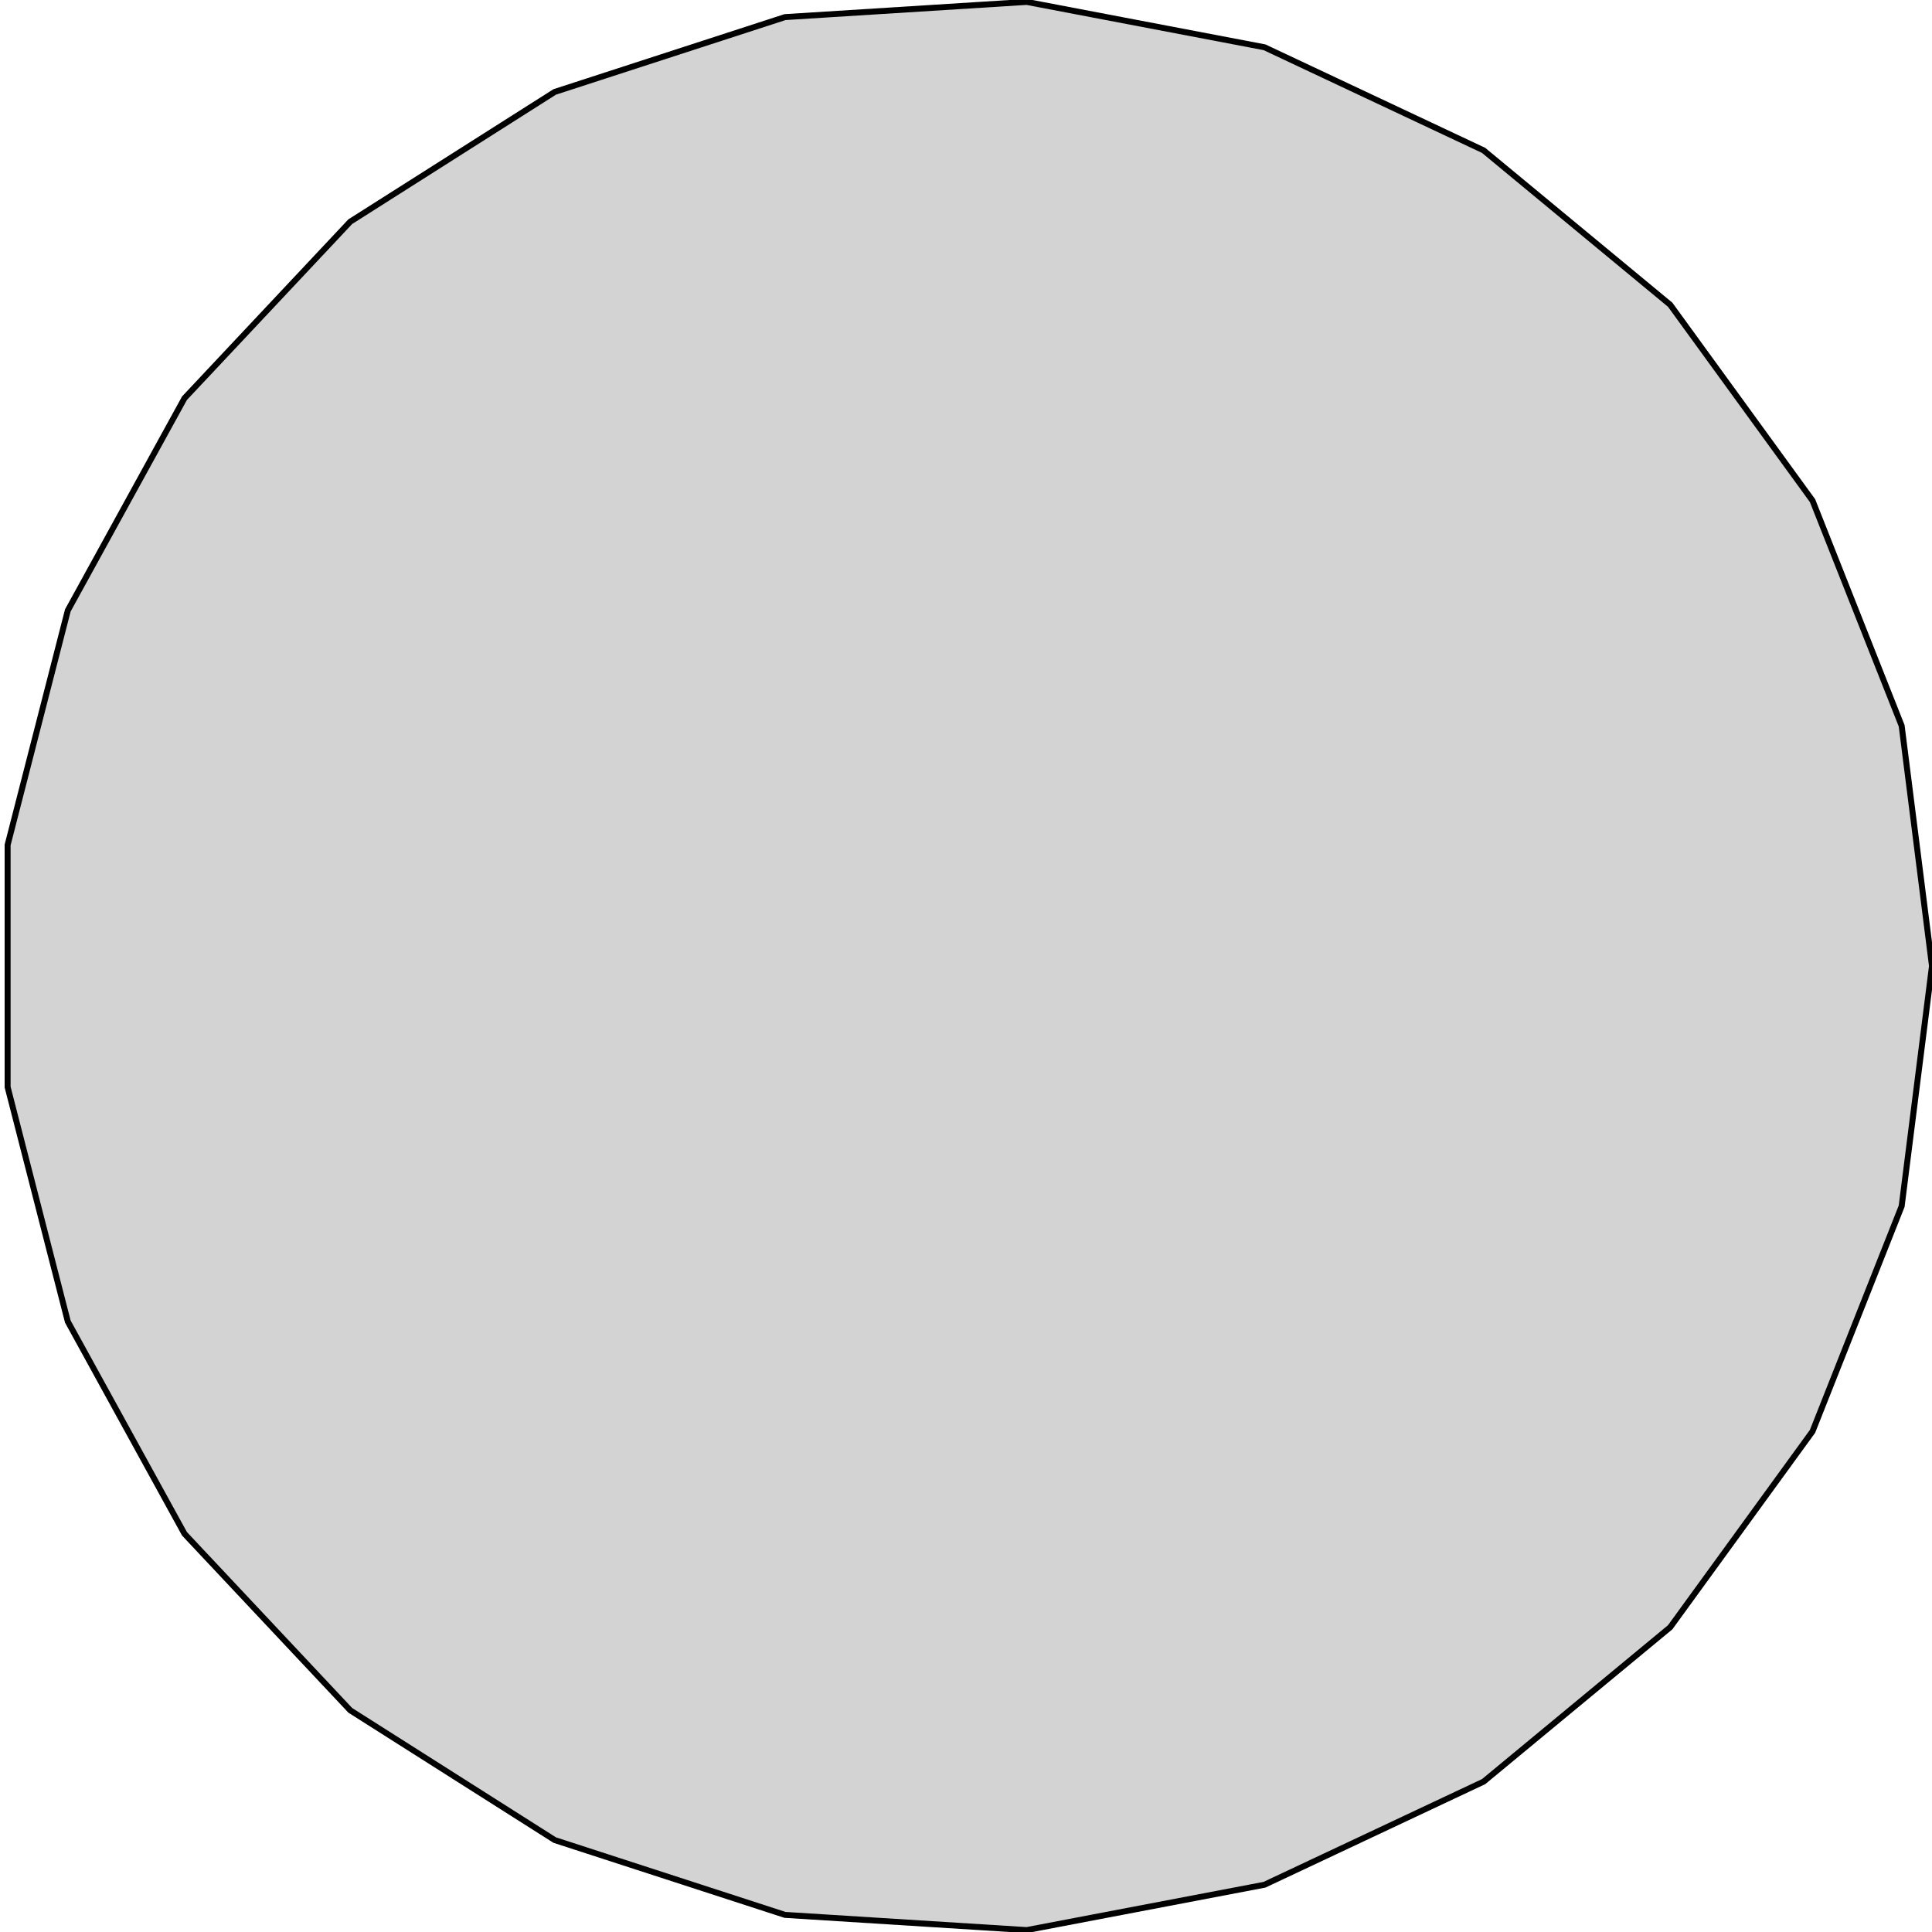 <?xml version="1.0" standalone="no"?>
<!DOCTYPE svg PUBLIC "-//W3C//DTD SVG 1.1//EN" "http://www.w3.org/Graphics/SVG/1.1/DTD/svg11.dtd">
<svg width="162mm" height="162mm" viewBox="-81 -81 162 162" xmlns="http://www.w3.org/2000/svg" version="1.1">
<title>OpenSCAD Model</title>
<path d="
M 25.03,77.036 L 43.402,68.391 L 59.046,55.448 L 70.981,39.022 L 78.455,20.144 L 81,-0
 L 78.455,-20.144 L 70.981,-39.022 L 59.046,-55.448 L 43.402,-68.391 L 25.03,-77.036 L 5.086,-80.84
 L -15.178,-79.565 L -34.488,-73.291 L -51.631,-62.412 L -65.53,-47.611 L -75.312,-29.818 L -80.361,-10.152
 L -80.361,10.152 L -75.312,29.818 L -65.53,47.611 L -51.631,62.412 L -34.488,73.291 L -15.178,79.565
 L 5.086,80.84 z
" stroke="black" fill="lightgray" stroke-width="0.5"/>
</svg>

